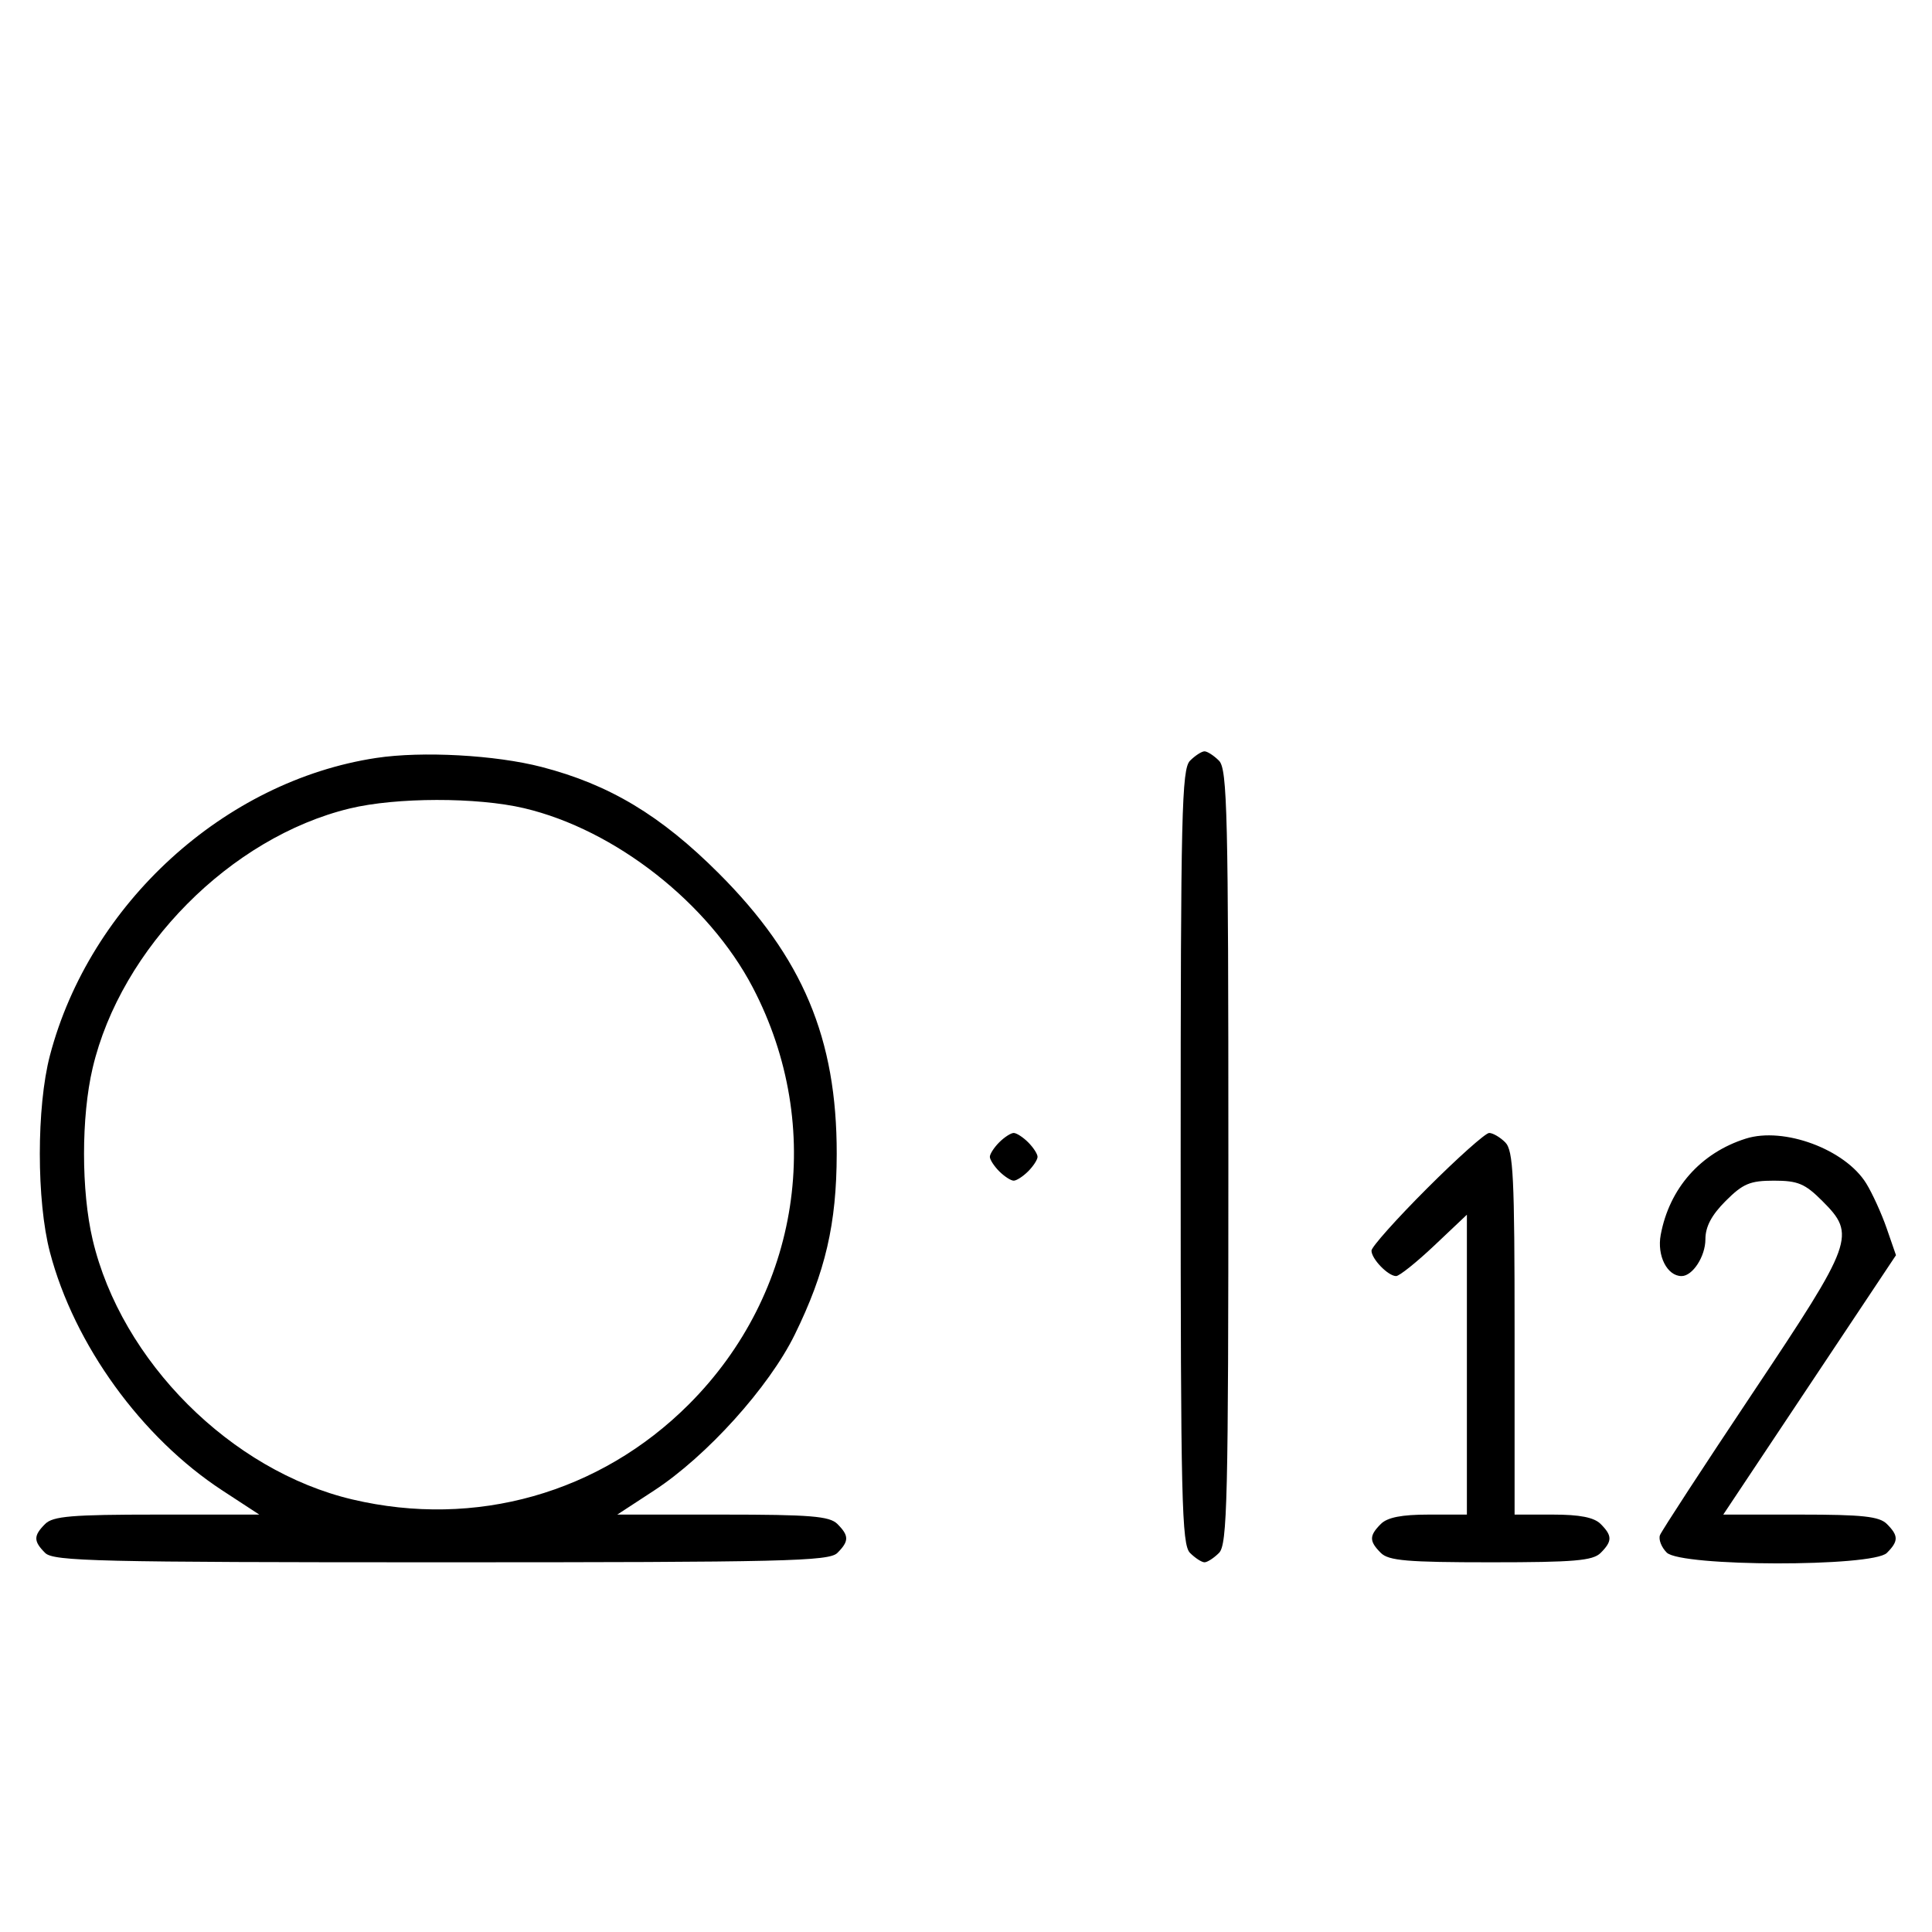 <svg xmlns="http://www.w3.org/2000/svg" width="324" height="324" viewBox="0 0 324 324" version="1.1">
	<path d="M 63.102 127.108 C 37.633 130.963, 15.059 151.541, 8.374 177 C 6.113 185.610, 6.113 201.390, 8.374 210 C 12.447 225.511, 23.726 241.091, 37.307 249.965 L 43.483 254 26.313 254 C 12.037 254, 8.878 254.265, 7.571 255.571 C 5.598 257.545, 5.598 258.455, 7.571 260.429 C 8.968 261.825, 16.372 262, 74 262 C 131.628 262, 139.032 261.825, 140.429 260.429 C 142.402 258.455, 142.402 257.545, 140.429 255.571 C 139.119 254.261, 135.917 254, 121.187 254 L 103.517 254 109.693 249.965 C 118.532 244.189, 128.968 232.618, 133.287 223.806 C 138.427 213.315, 140.302 205.237, 140.319 193.500 C 140.346 174.163, 134.618 160.540, 120.539 146.461 C 110.823 136.745, 102.203 131.569, 90.831 128.621 C 83.080 126.612, 70.806 125.942, 63.102 127.108 M 199.571 127.571 C 198.175 128.968, 198 136.372, 198 194 C 198 251.628, 198.175 259.032, 199.571 260.429 C 200.436 261.293, 201.529 262, 202 262 C 202.471 262, 203.564 261.293, 204.429 260.429 C 205.825 259.032, 206 251.628, 206 194 C 206 136.372, 205.825 128.968, 204.429 127.571 C 203.564 126.707, 202.471 126, 202 126 C 201.529 126, 200.436 126.707, 199.571 127.571 M 58.645 135.584 C 38.671 140.419, 20.279 158.986, 15.537 179.103 C 13.610 187.282, 13.610 199.718, 15.537 207.897 C 20.338 228.261, 38.739 246.662, 59.103 251.463 C 79.742 256.328, 100.600 250.431, 115.516 235.516 C 134.200 216.831, 138.470 189.002, 126.243 165.603 C 118.839 151.435, 103.149 139.133, 87.897 135.537 C 79.998 133.676, 66.439 133.697, 58.645 135.584 M 167.571 191.571 C 166.707 192.436, 166 193.529, 166 194 C 166 194.471, 166.707 195.564, 167.571 196.429 C 168.436 197.293, 169.529 198, 170 198 C 170.471 198, 171.564 197.293, 172.429 196.429 C 173.293 195.564, 174 194.471, 174 194 C 174 193.529, 173.293 192.436, 172.429 191.571 C 171.564 190.707, 170.471 190, 170 190 C 169.529 190, 168.436 190.707, 167.571 191.571 M 239.308 199.308 C 234.188 204.427, 230 209.120, 230 209.736 C 230 211.121, 232.789 214, 234.131 214 C 234.675 214, 237.568 211.685, 240.560 208.855 L 246 203.710 246 228.855 L 246 254 239.571 254 C 235.061 254, 232.674 254.469, 231.571 255.571 C 229.598 257.545, 229.598 258.455, 231.571 260.429 C 232.876 261.733, 236.009 262, 250 262 C 263.991 262, 267.124 261.733, 268.429 260.429 C 270.402 258.455, 270.402 257.545, 268.429 255.571 C 267.326 254.469, 264.939 254, 260.429 254 L 254 254 254 223.571 C 254 197.242, 253.788 192.931, 252.429 191.571 C 251.564 190.707, 250.353 190, 249.736 190 C 249.120 190, 244.427 194.188, 239.308 199.308 M 292.764 190.952 C 285.186 193.355, 279.955 199.277, 278.503 207.096 C 277.855 210.586, 279.585 214, 282 214 C 283.861 214, 286 210.700, 286 207.829 C 286 205.718, 287.030 203.770, 289.400 201.400 C 292.302 198.498, 293.488 198, 297.500 198 C 301.512 198, 302.698 198.498, 305.600 201.400 C 311.296 207.096, 310.903 208.183, 293.941 233.589 C 285.658 245.994, 278.657 256.729, 278.383 257.443 C 278.109 258.158, 278.618 259.475, 279.514 260.371 C 281.895 262.753, 314.054 262.803, 316.429 260.429 C 318.402 258.455, 318.402 257.545, 316.429 255.571 C 315.162 254.305, 312.348 254, 301.926 254 L 288.995 254 303.477 232.250 L 317.960 210.500 316.402 206 C 315.546 203.525, 314.002 200.133, 312.972 198.462 C 309.448 192.747, 299.161 188.924, 292.764 190.952 " stroke="none" fill="black" fill-rule="evenodd"/>
</svg>